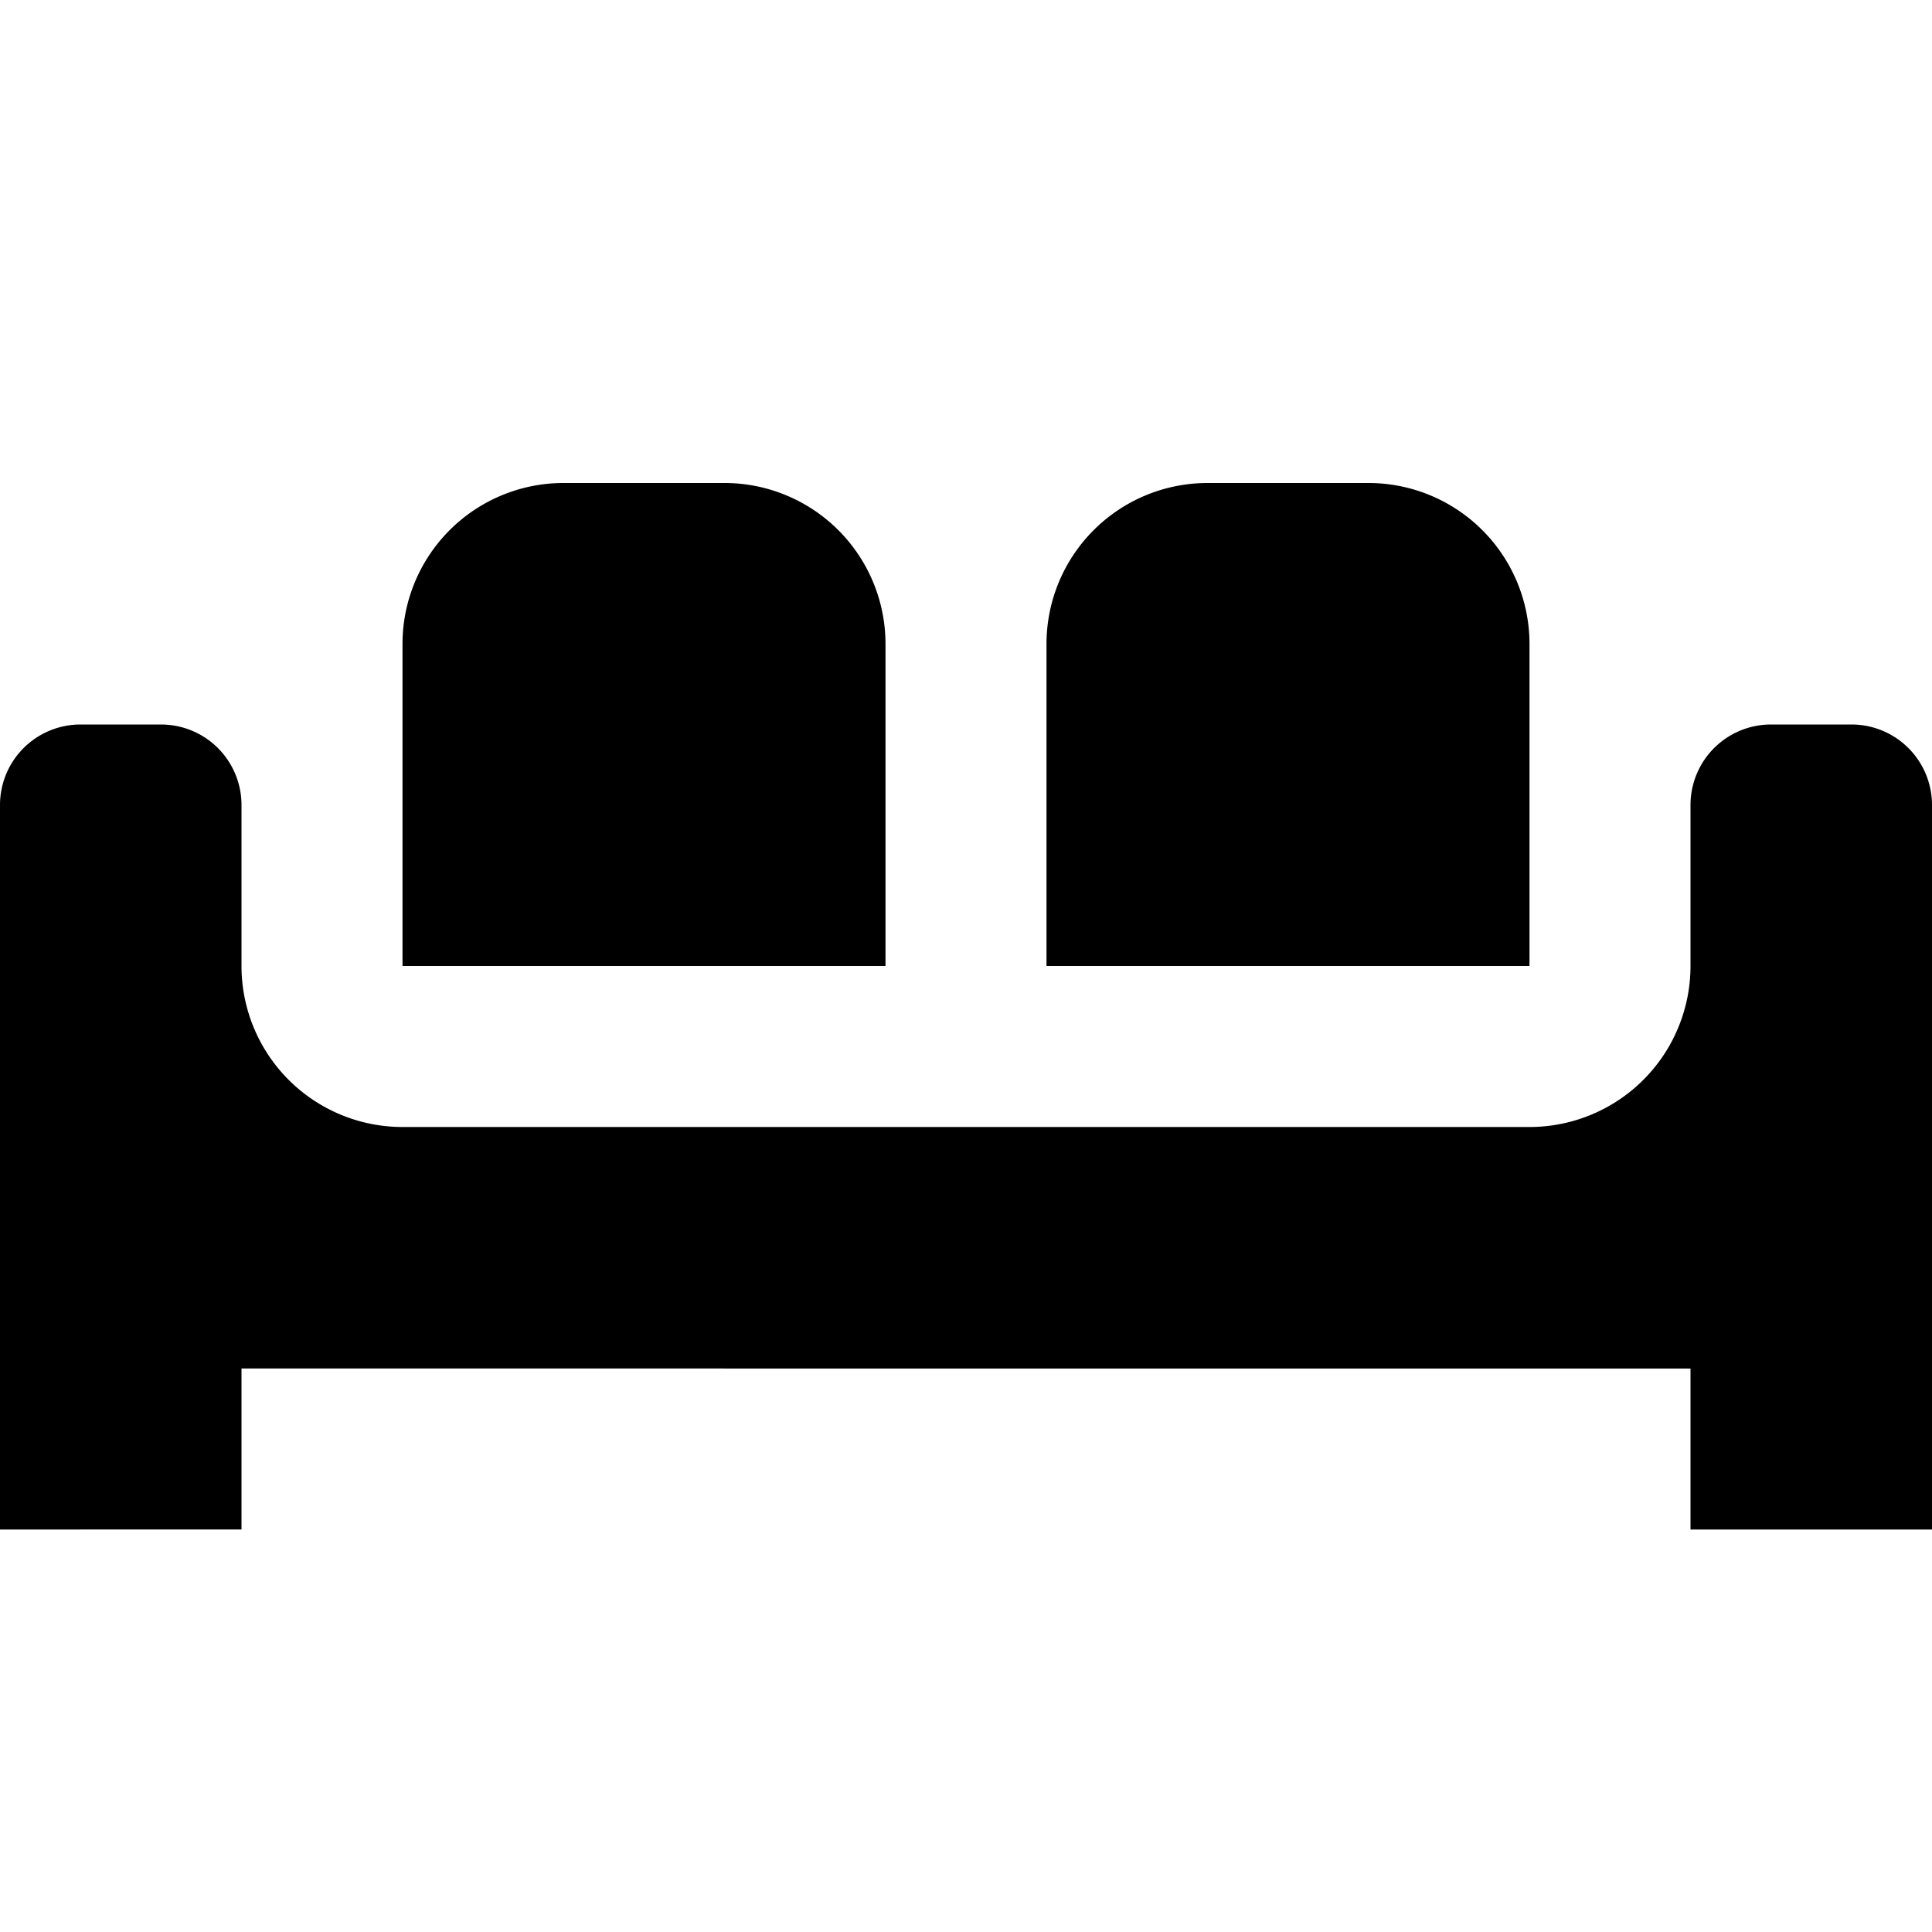 <svg xmlns="http://www.w3.org/2000/svg" baseProfile="full" width="24" height="24"><path d="M7 6h2a2 2 0 0 1 2 2v4H5V8a2 2 0 0 1 2-2zm8 0h2a2 2 0 0 1 2 2v4h-6V8a2 2 0 0 1 2-2zM1 9h1a1 1 0 0 1 1 1v2a2 2 0 0 0 2 2h14a2 2 0 0 0 2-2v-2a1 1 0 0 1 1-1h1a1 1 0 0 1 1 1v9h-3v-2H3v2H0v-9a1 1 0 0 1 1-1z"/></svg>